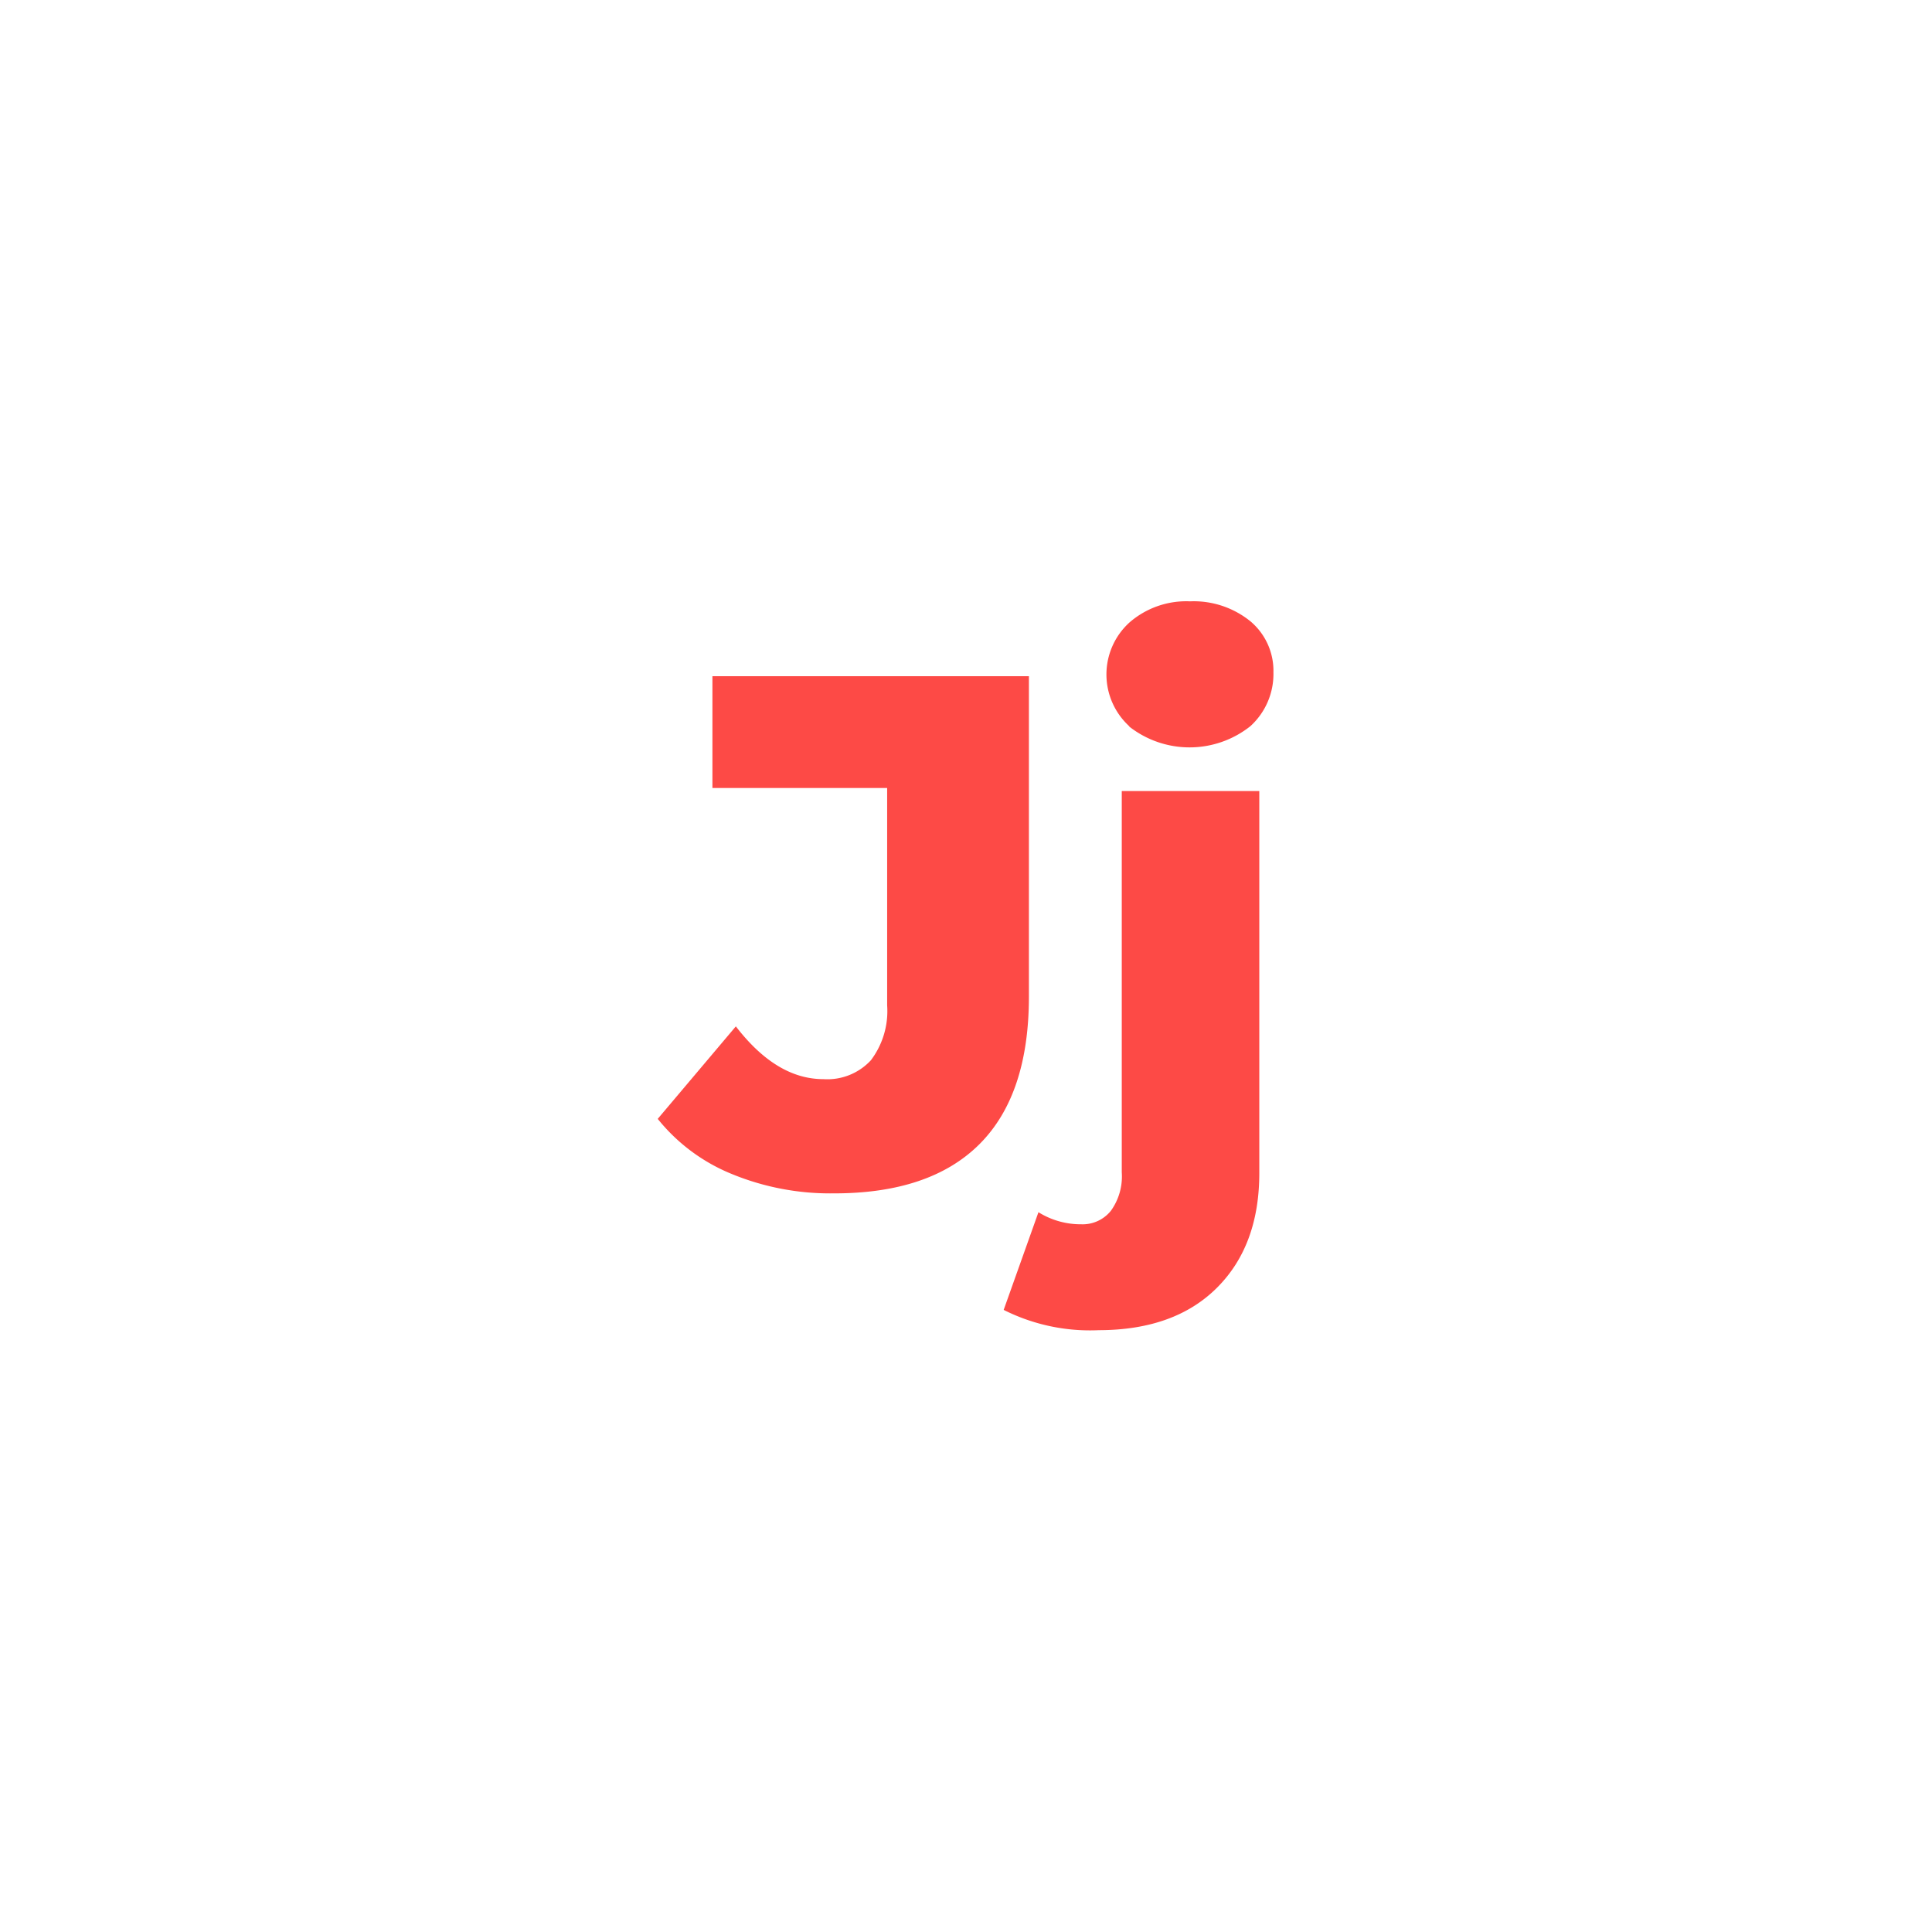 <svg id="Layer_1" data-name="Layer 1" xmlns="http://www.w3.org/2000/svg" viewBox="0 0 160 160"><defs><style>.cls-1{fill:#fd4a46;}</style></defs><title>Artboard 64</title><path class="cls-1" d="M60.64,97.24a15.19,15.19,0,0,1-6.17-4.58L60.94,85c2.24,2.91,4.65,4.37,7.25,4.37a4.91,4.91,0,0,0,3.93-1.56,6.75,6.75,0,0,0,1.35-4.55v-18H59V56H85.21V82.53q0,8.14-4.1,12.23T69,98.83A21.41,21.41,0,0,1,60.64,97.24Z"/><path class="cls-1" d="M83.12,108.48,86,100.39a6.62,6.62,0,0,0,3.54,1A3,3,0,0,0,92,100.27a4.86,4.86,0,0,0,.9-3.18V65.51h11.39V97.15q0,6-3.51,9.5T91,110.16A15.92,15.92,0,0,1,83.12,108.48ZM93.55,60.17a5.81,5.81,0,0,1,0-8.63,7.17,7.17,0,0,1,5-1.74,7.46,7.46,0,0,1,5,1.65,5.35,5.35,0,0,1,1.91,4.23,5.84,5.84,0,0,1-1.91,4.46,8.1,8.1,0,0,1-10.07,0Z"/></svg>